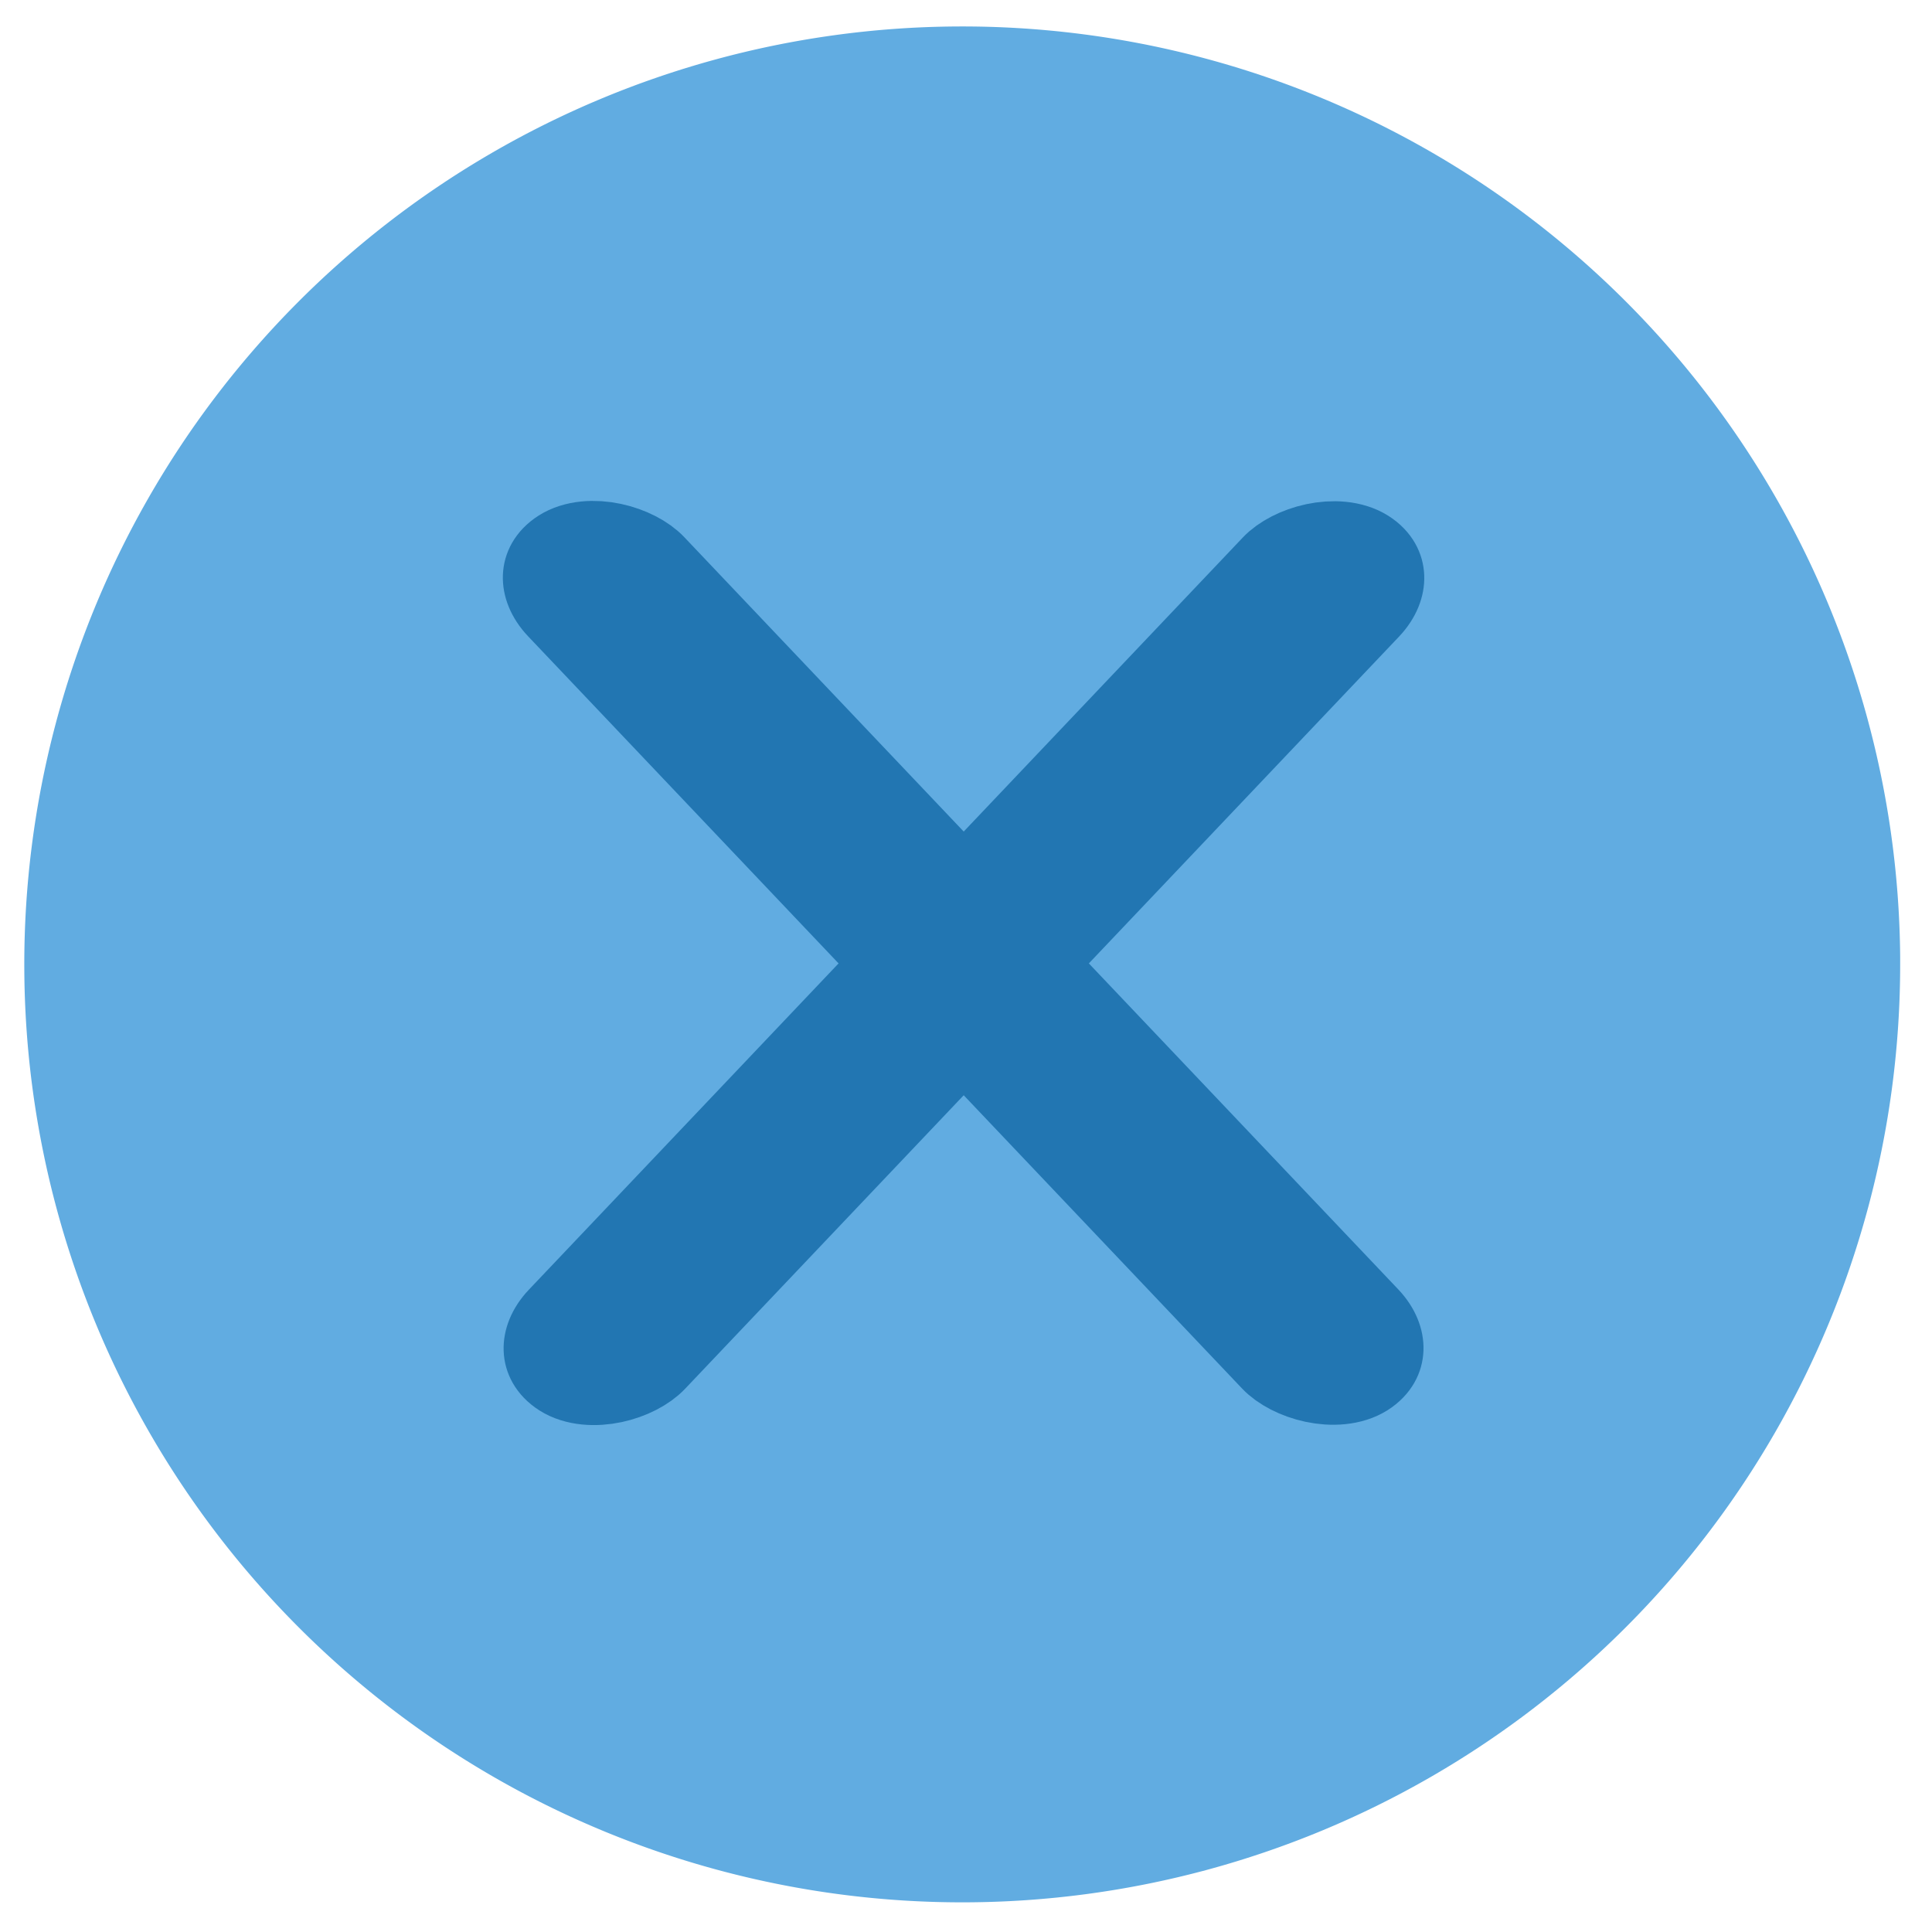 <svg xmlns="http://www.w3.org/2000/svg" width="64" height="64" viewBox="0 0 16.933 16.933"><g fill="#fff" paint-order="fill markers stroke"><path d="M16.654 8.453a8.22 8.22 0 0 1-8.204 8.22A8.22 8.22 0 0 1 .213 8.486 8.22 8.22 0 0 1 8.383.232a8.22 8.22 0 0 1 8.271 8.154" fill="#61ace1"/><g transform="matrix(2.912 0 0 2.382 272.418 -300.453)" fill="#2276b2" stroke="#2276b2" stroke-width=".273" stroke-linecap="round" stroke-linejoin="round"><rect width=".322" height="3.894" x="-151.291" y="44.889" ry=".195" transform="rotate(-37.826)"/><rect transform="scale(-1 1) rotate(-37.826)" ry=".195" y="156.075" x="-8.087" height="3.894" width=".322"/></g></g></svg>